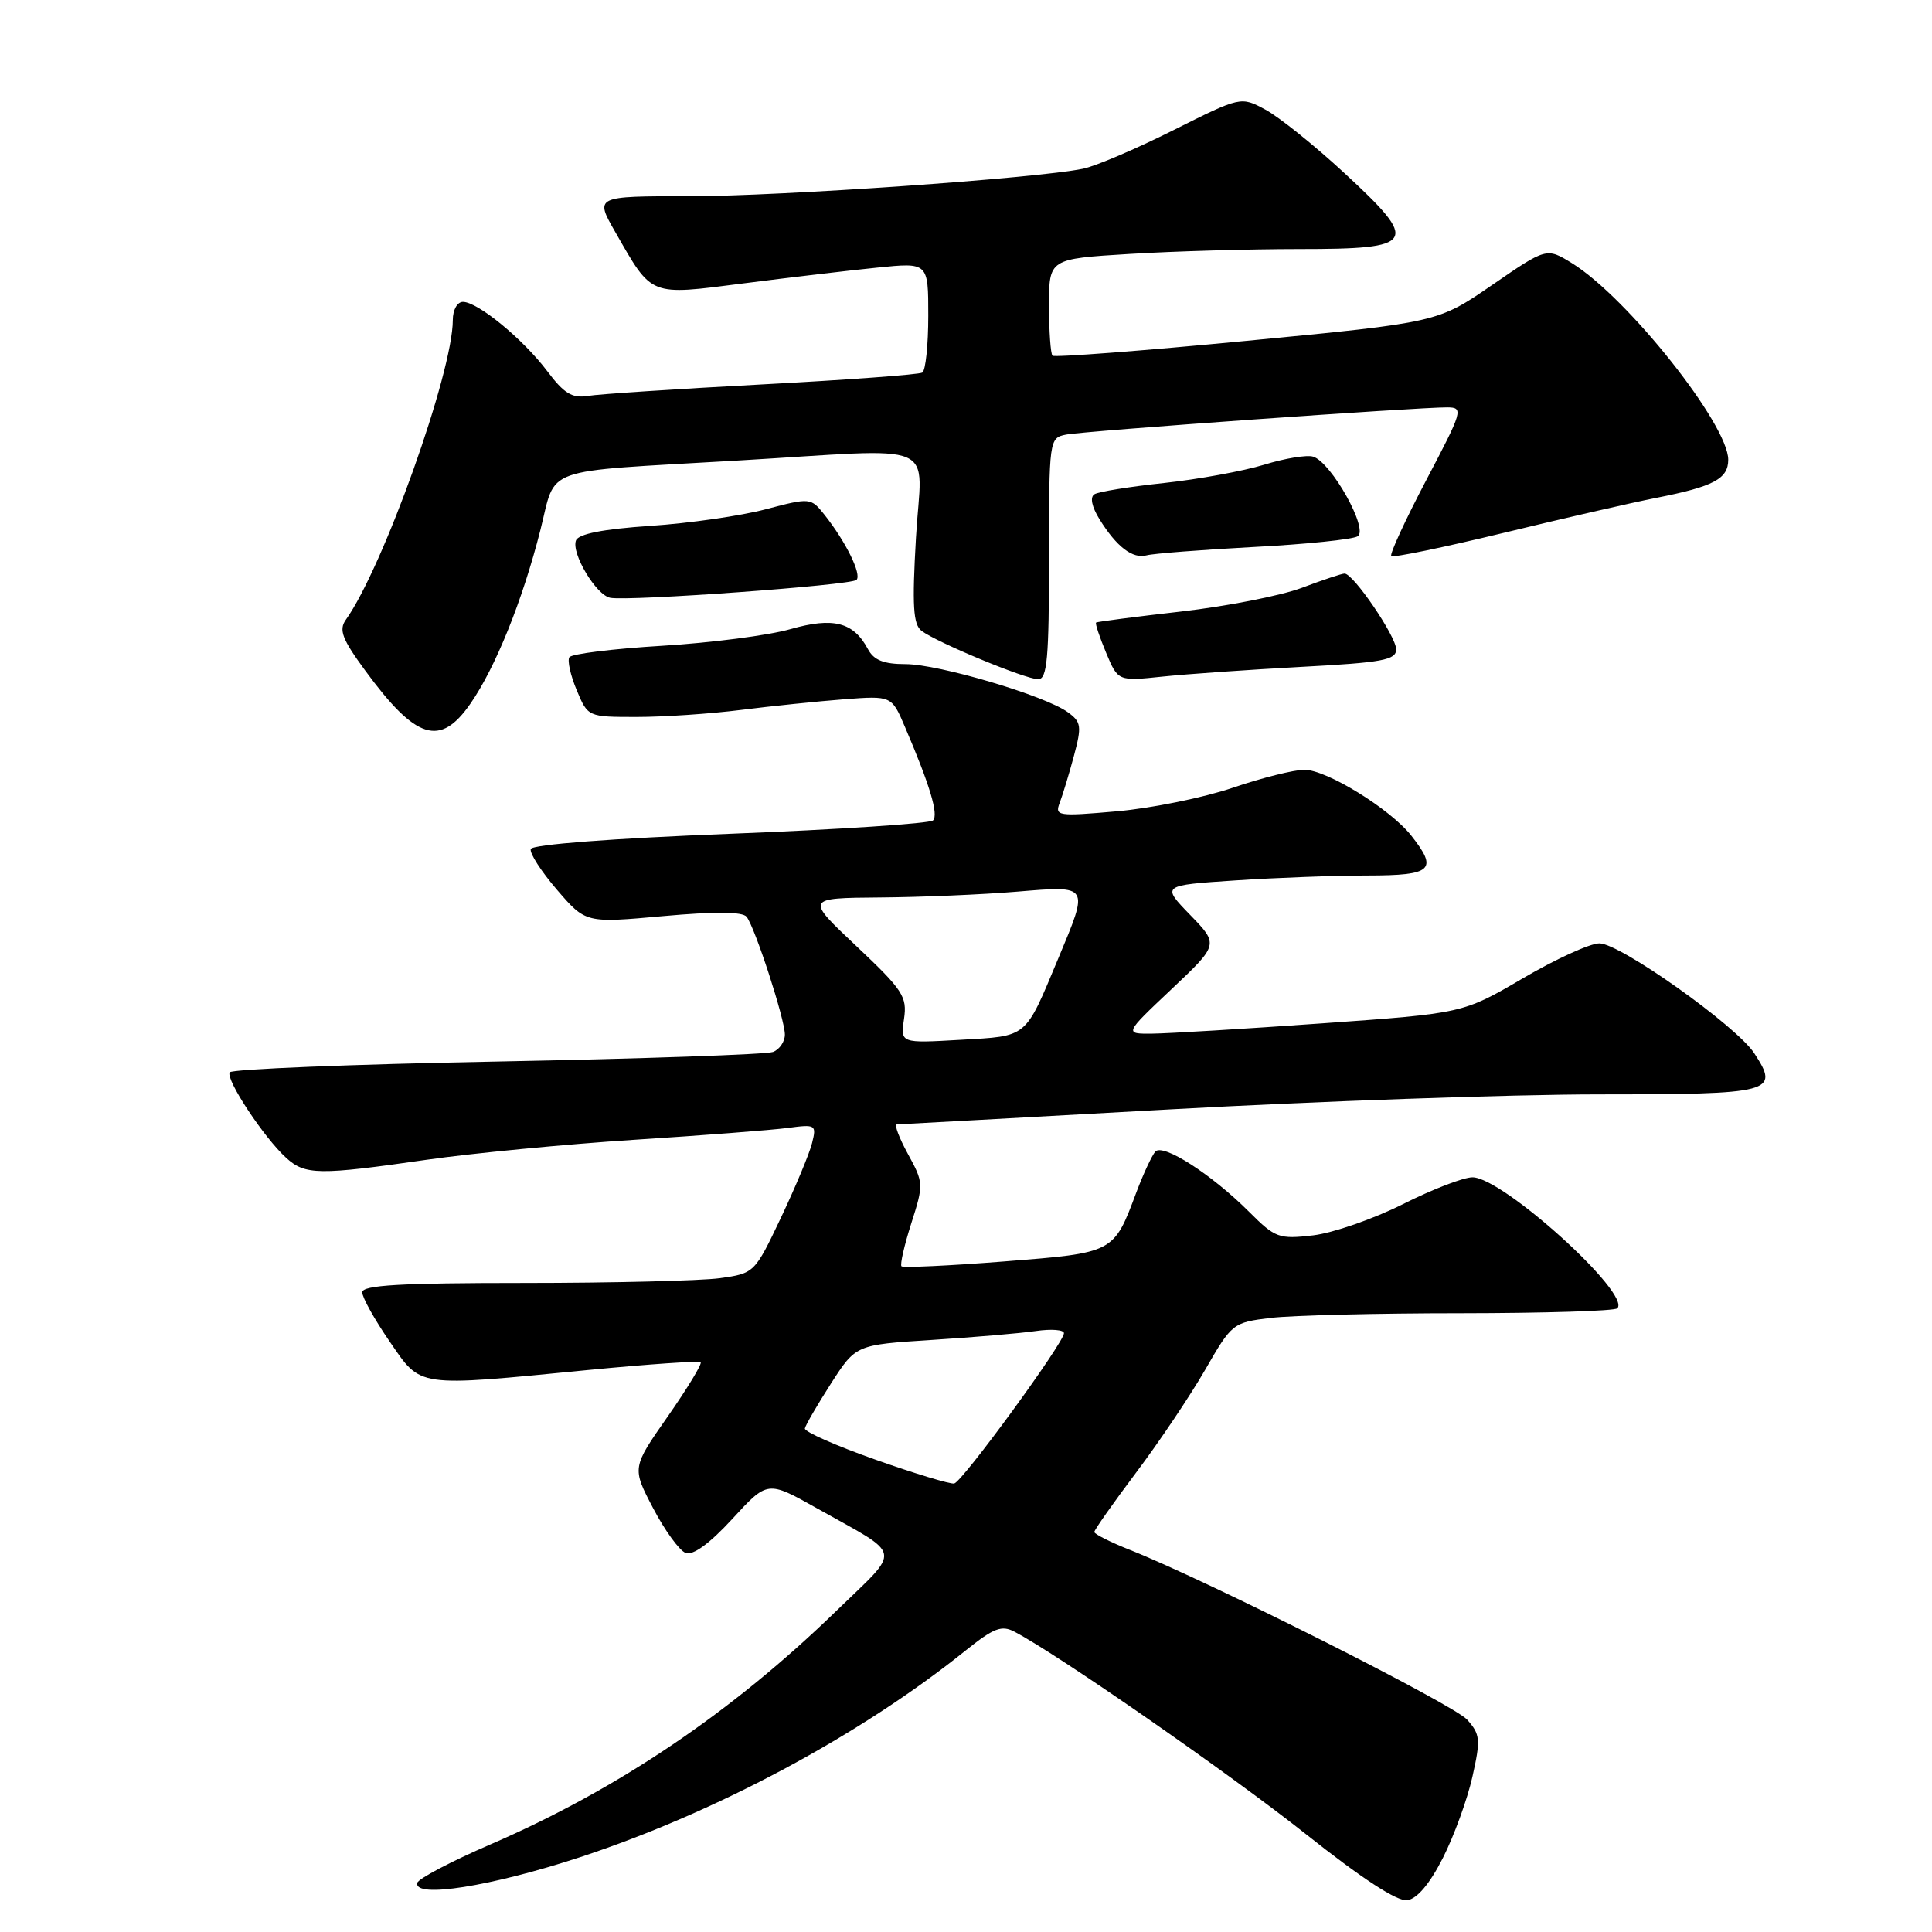 <?xml version="1.0" encoding="UTF-8" standalone="no"?>
<!DOCTYPE svg PUBLIC "-//W3C//DTD SVG 1.1//EN" "http://www.w3.org/Graphics/SVG/1.1/DTD/svg11.dtd" >
<svg xmlns="http://www.w3.org/2000/svg" xmlns:xlink="http://www.w3.org/1999/xlink" version="1.1" viewBox="0 0 256 256">
 <g >
 <path fill="currentColor"
d=" M 191.19 246.19 C 192.67 243.27 194.43 238.43 195.10 235.44 C 196.21 230.50 196.14 229.81 194.41 227.87 C 192.61 225.86 160.12 209.50 149.75 205.38 C 147.14 204.35 145.01 203.27 145.00 203.00 C 145.00 202.72 147.50 199.17 150.55 195.11 C 153.61 191.05 157.72 184.92 159.70 181.49 C 163.23 175.35 163.37 175.23 168.39 174.63 C 171.20 174.29 182.54 174.01 193.58 174.01 C 204.63 174.00 213.95 173.71 214.30 173.36 C 216.20 171.47 199.11 156.00 195.11 156.00 C 193.92 156.00 189.77 157.60 185.89 159.56 C 182.00 161.51 176.65 163.37 174.01 163.69 C 169.47 164.22 168.98 164.04 165.54 160.60 C 160.55 155.61 154.11 151.47 153.09 152.59 C 152.64 153.09 151.50 155.53 150.57 158.00 C 147.55 166.06 147.66 166.00 133.02 167.15 C 125.78 167.72 119.67 168.00 119.45 167.79 C 119.24 167.57 119.82 165.01 120.75 162.10 C 122.40 156.94 122.39 156.71 120.30 152.90 C 119.13 150.76 118.47 148.99 118.83 148.99 C 119.20 148.98 135.47 148.08 155.00 147.00 C 174.53 145.92 200.08 145.02 211.78 145.01 C 234.99 145.00 235.86 144.77 232.44 139.55 C 230.06 135.92 214.67 125.00 211.93 125.00 C 210.69 125.00 206.12 127.09 201.77 129.64 C 193.86 134.27 193.86 134.27 175.18 135.60 C 164.91 136.33 154.80 136.94 152.72 136.96 C 148.95 137.00 148.95 137.00 155.22 131.08 C 161.50 125.15 161.50 125.15 157.70 121.23 C 153.90 117.31 153.90 117.31 163.70 116.66 C 169.09 116.30 176.99 116.01 181.25 116.01 C 189.78 116.00 190.58 115.27 187.02 110.75 C 184.23 107.20 175.80 102.00 172.84 102.00 C 171.47 102.00 167.20 103.07 163.35 104.38 C 159.50 105.69 152.61 107.09 148.02 107.50 C 140.15 108.19 139.74 108.13 140.42 106.37 C 140.81 105.34 141.66 102.55 142.30 100.16 C 143.35 96.23 143.28 95.67 141.50 94.38 C 138.50 92.18 124.39 88.00 119.98 88.00 C 117.11 88.00 115.79 87.48 115.01 86.02 C 113.09 82.42 110.42 81.74 104.71 83.37 C 101.84 84.19 94.20 85.18 87.72 85.57 C 81.25 85.96 75.72 86.64 75.44 87.09 C 75.16 87.54 75.60 89.51 76.42 91.46 C 77.90 95.00 77.90 95.00 84.38 95.00 C 87.94 95.00 94.15 94.58 98.18 94.07 C 102.20 93.56 108.35 92.93 111.82 92.66 C 118.15 92.18 118.15 92.18 119.92 96.34 C 123.23 104.07 124.39 107.95 123.63 108.71 C 123.21 109.12 111.13 109.92 96.77 110.48 C 81.17 111.09 70.53 111.90 70.33 112.50 C 70.15 113.05 71.72 115.48 73.81 117.91 C 77.61 122.32 77.61 122.32 87.87 121.39 C 94.75 120.77 98.40 120.80 98.93 121.48 C 100.06 122.94 104.00 135.06 104.00 137.09 C 104.00 138.02 103.29 139.06 102.43 139.39 C 101.57 139.72 85.12 140.29 65.89 140.66 C 46.65 141.02 30.70 141.67 30.44 142.09 C 29.87 143.02 35.00 150.78 37.93 153.43 C 40.44 155.71 42.24 155.73 56.50 153.68 C 62.55 152.81 74.92 151.62 84.00 151.03 C 93.08 150.45 102.24 149.74 104.37 149.46 C 108.09 148.96 108.21 149.03 107.60 151.47 C 107.25 152.87 105.39 157.32 103.47 161.37 C 99.99 168.70 99.95 168.73 95.35 169.37 C 92.80 169.71 81.11 170.00 69.36 170.00 C 53.02 170.00 48.00 170.29 48.00 171.24 C 48.00 171.92 49.63 174.85 51.62 177.74 C 55.87 183.91 54.92 183.78 77.98 181.53 C 85.94 180.76 92.63 180.30 92.84 180.51 C 93.05 180.72 91.09 183.95 88.48 187.69 C 83.73 194.48 83.73 194.48 86.54 199.84 C 88.08 202.78 90.02 205.46 90.85 205.77 C 91.82 206.14 94.02 204.54 97.03 201.27 C 101.70 196.18 101.70 196.18 108.22 199.84 C 119.79 206.34 119.54 204.98 110.82 213.45 C 96.97 226.89 81.90 237.07 65.00 244.39 C 59.77 246.65 55.40 248.95 55.29 249.50 C 54.86 251.58 65.04 249.97 76.83 246.10 C 94.86 240.17 113.95 229.95 127.94 218.71 C 131.68 215.71 132.72 215.31 134.44 216.22 C 140.28 219.28 162.90 235.00 172.97 242.98 C 180.45 248.92 185.14 251.98 186.47 251.79 C 187.78 251.60 189.45 249.62 191.19 246.19 Z  M 62.34 93.23 C 65.65 88.46 69.24 79.56 71.60 70.25 C 73.77 61.70 71.31 62.57 97.50 61.04 C 125.21 59.42 122.12 58.09 121.37 71.26 C 120.85 80.27 121.00 82.74 122.11 83.59 C 124.12 85.12 135.87 90.00 137.57 90.00 C 138.75 90.00 139.00 87.23 139.00 74.02 C 139.00 58.25 139.03 58.03 141.25 57.59 C 143.62 57.11 187.86 53.96 191.78 53.98 C 193.95 54.00 193.83 54.42 188.98 63.63 C 186.20 68.92 184.11 73.45 184.35 73.68 C 184.59 73.92 191.24 72.54 199.14 70.63 C 207.04 68.71 216.20 66.61 219.50 65.96 C 227.07 64.47 229.00 63.44 229.00 60.92 C 229.00 56.23 215.62 39.40 208.30 34.88 C 204.93 32.80 204.93 32.80 197.72 37.76 C 190.50 42.73 190.50 42.73 165.21 45.16 C 151.30 46.50 139.71 47.38 139.46 47.13 C 139.21 46.87 139.00 43.89 139.00 40.49 C 139.00 34.30 139.00 34.30 149.66 33.65 C 155.52 33.29 165.66 33.00 172.19 33.00 C 187.70 33.00 188.17 32.20 178.16 22.95 C 174.19 19.28 169.48 15.50 167.68 14.53 C 164.42 12.77 164.42 12.77 155.46 17.26 C 150.53 19.73 145.15 22.03 143.50 22.36 C 137.30 23.64 103.40 26.00 91.34 26.00 C 78.81 26.00 78.81 26.00 81.53 30.75 C 86.46 39.36 85.96 39.16 98.51 37.55 C 104.55 36.78 112.54 35.83 116.25 35.46 C 123.00 34.77 123.00 34.77 123.00 41.82 C 123.00 45.71 122.65 49.10 122.21 49.37 C 121.78 49.64 112.22 50.34 100.96 50.94 C 89.71 51.54 79.33 52.22 77.90 52.46 C 75.82 52.80 74.74 52.15 72.52 49.19 C 69.33 44.95 63.31 40.00 61.34 40.00 C 60.59 40.00 60.00 41.06 60.00 42.41 C 60.00 49.35 50.78 75.17 45.82 82.13 C 44.87 83.47 45.34 84.70 48.42 88.89 C 55.13 98.03 58.32 99.03 62.34 93.23 Z  M 172.49 88.36 C 183.18 87.79 185.00 87.46 185.00 86.04 C 185.00 84.33 179.33 76.00 178.16 76.00 C 177.80 76.00 175.25 76.85 172.50 77.89 C 169.75 78.92 162.55 80.34 156.50 81.03 C 150.45 81.72 145.38 82.38 145.24 82.49 C 145.09 82.60 145.69 84.40 146.56 86.48 C 148.14 90.27 148.14 90.27 154.06 89.65 C 157.32 89.31 165.61 88.73 172.49 88.36 Z  M 113.49 76.84 C 114.21 76.12 112.08 71.78 109.25 68.21 C 107.44 65.94 107.37 65.93 101.46 67.48 C 98.18 68.35 91.30 69.34 86.16 69.68 C 79.93 70.10 76.65 70.74 76.32 71.61 C 75.67 73.30 78.98 78.85 80.86 79.21 C 83.32 79.69 112.79 77.55 113.49 76.84 Z  M 166.09 72.48 C 173.01 72.12 179.23 71.48 179.90 71.06 C 181.38 70.15 176.41 61.26 174.00 60.51 C 173.18 60.25 170.25 60.73 167.50 61.58 C 164.75 62.42 158.79 63.51 154.25 64.00 C 149.72 64.48 145.56 65.15 145.02 65.49 C 144.40 65.87 144.66 67.14 145.69 68.80 C 147.96 72.47 150.09 74.09 151.95 73.58 C 152.80 73.35 159.16 72.85 166.09 72.48 Z  M 116.00 193.41 C 110.78 191.57 106.57 189.71 106.65 189.28 C 106.73 188.85 108.28 186.18 110.10 183.34 C 113.41 178.19 113.41 178.19 123.45 177.55 C 128.98 177.20 135.19 176.67 137.25 176.37 C 139.31 176.07 140.99 176.20 140.98 176.66 C 140.96 177.94 127.51 196.35 126.44 196.57 C 125.92 196.68 121.22 195.26 116.00 193.41 Z  M 119.79 135.00 C 120.22 132.06 119.64 131.18 113.49 125.38 C 106.72 119.00 106.72 119.00 116.61 118.92 C 122.05 118.88 130.21 118.53 134.75 118.15 C 144.42 117.35 144.32 117.20 140.22 127.01 C 135.76 137.67 136.26 137.26 127.28 137.78 C 119.31 138.24 119.31 138.24 119.79 135.00 Z "/>
</g>
</svg>